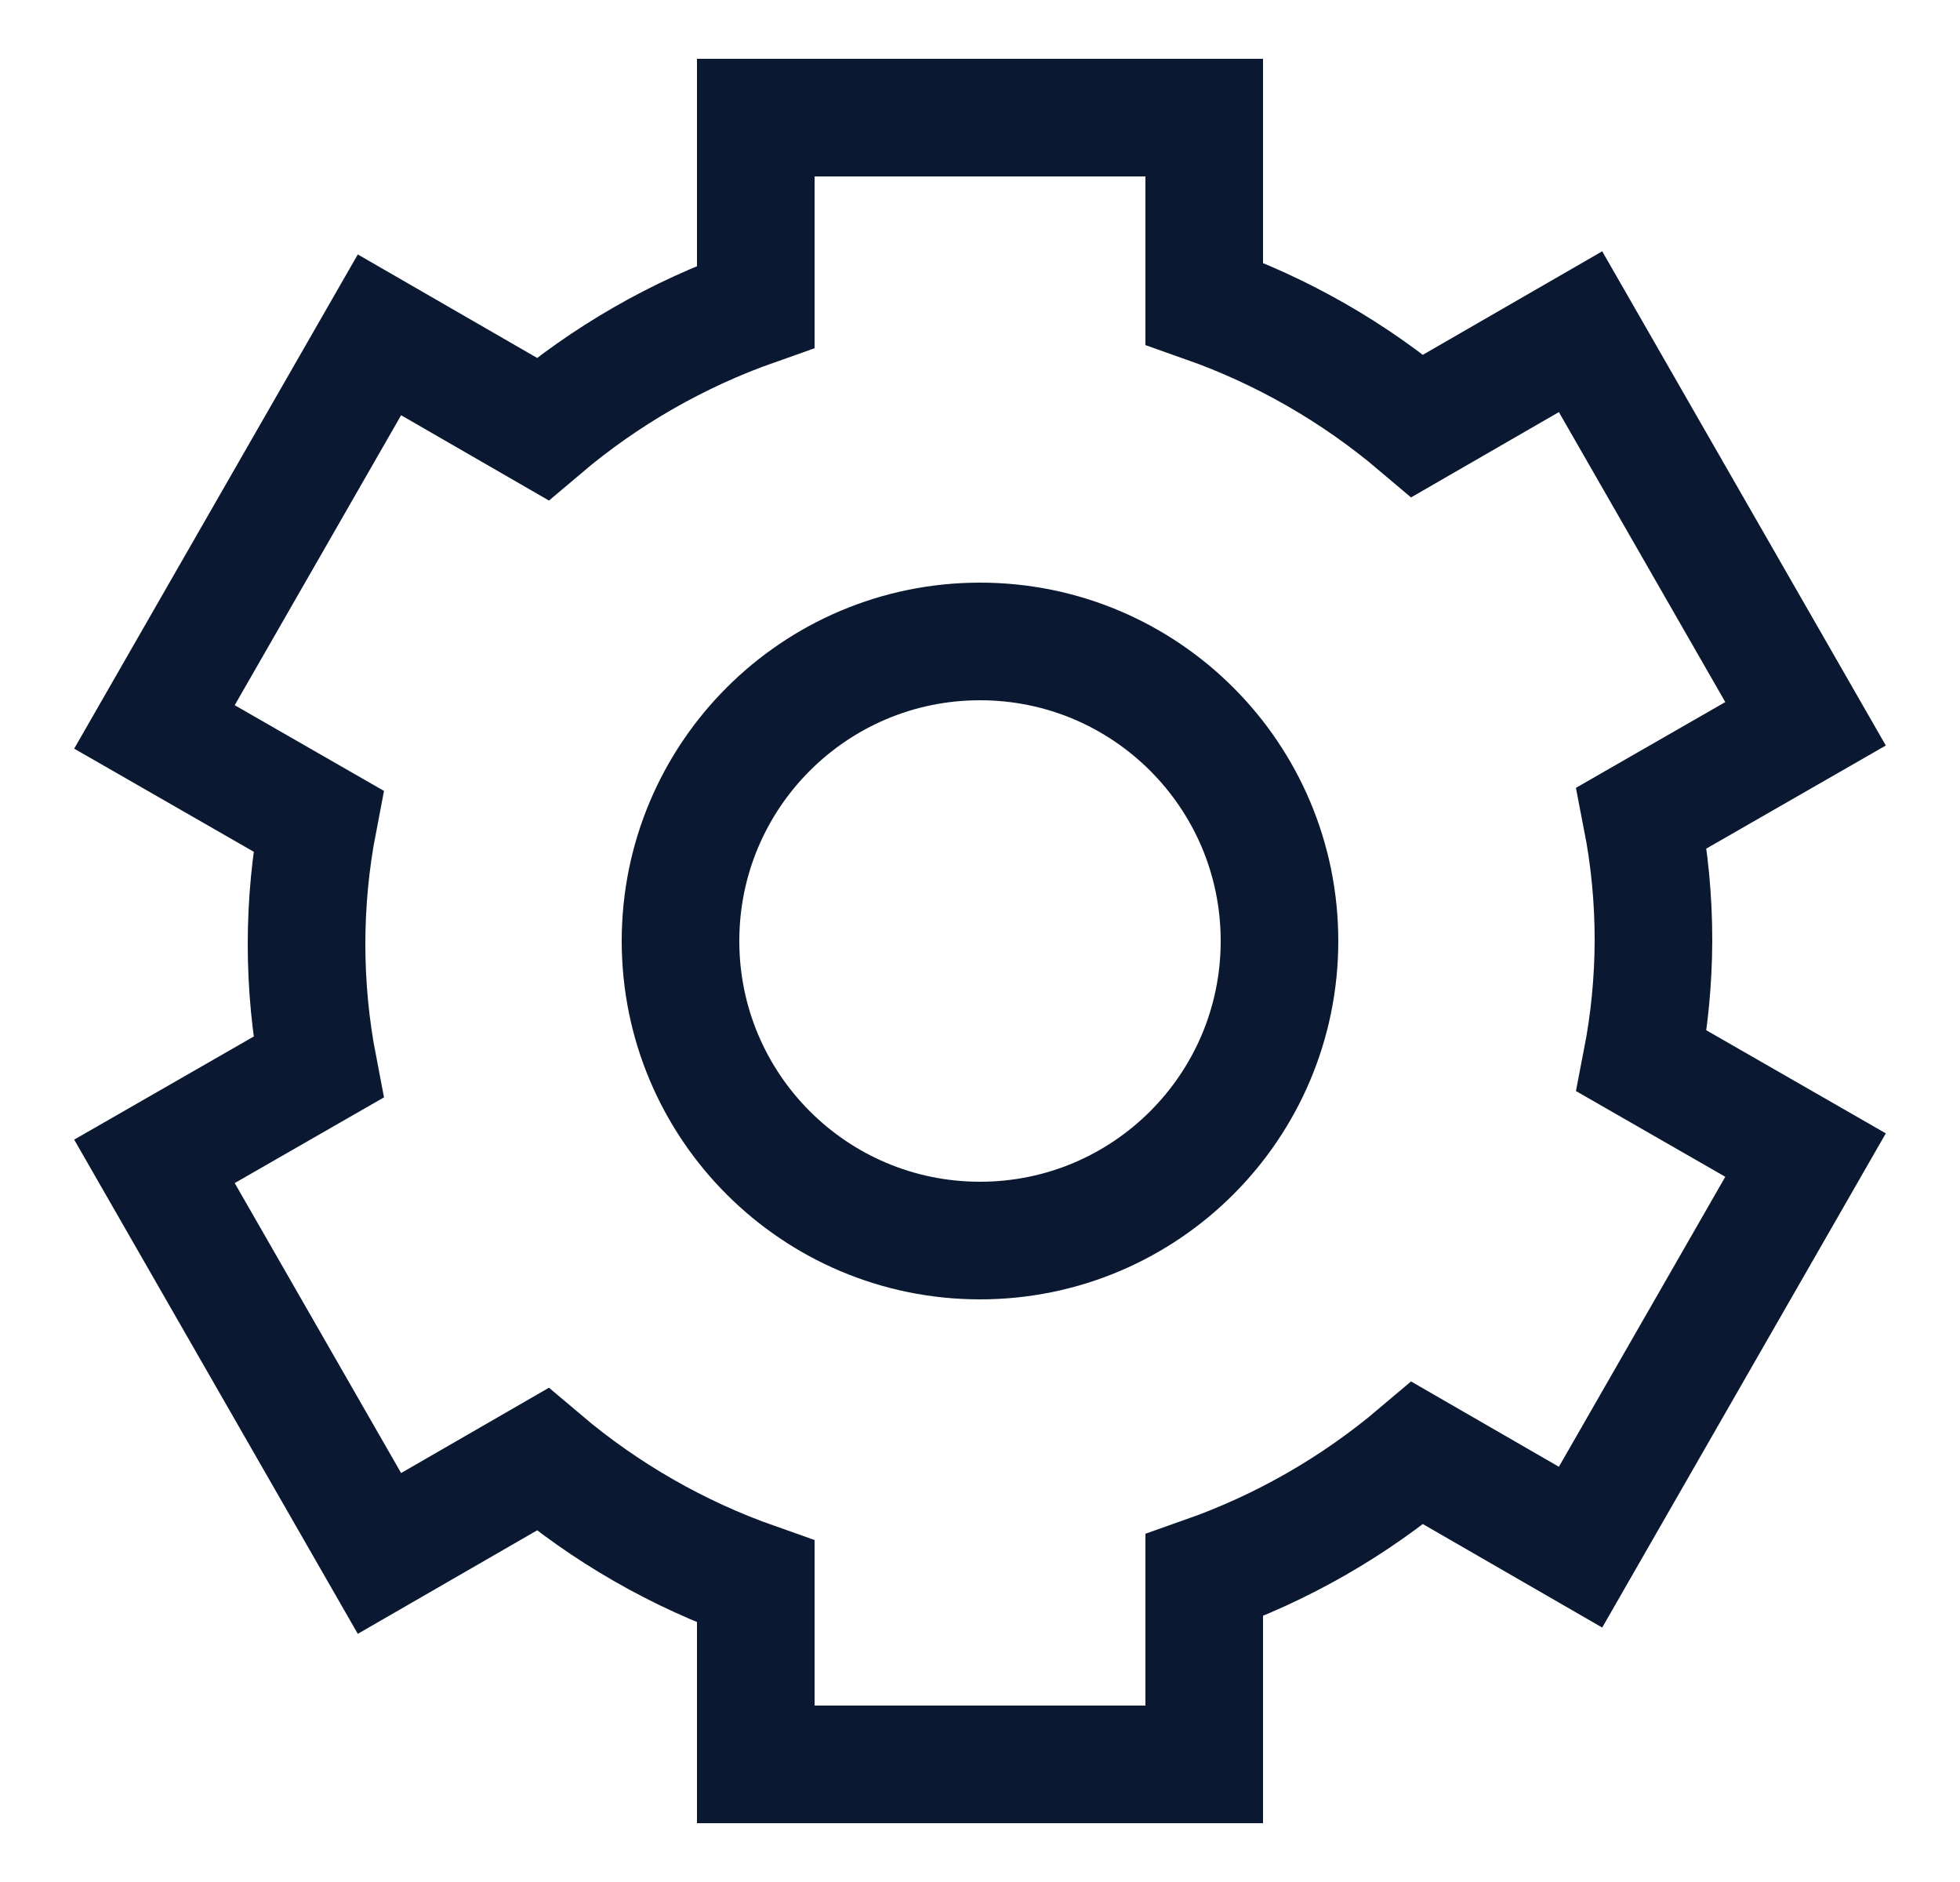 <svg width="25" height="24" viewBox="0 0 25 24" fill="none" xmlns="http://www.w3.org/2000/svg">
<g clip-path="url(#clip0_1_762)">
<path d="M21.09 12C21.091 11.473 21.041 10.947 20.94 10.43L23.03 9.23L20.16 4.23L18.08 5.43C17.276 4.749 16.354 4.22 15.36 3.87V1.5H9.64V3.91C8.646 4.26 7.724 4.789 6.92 5.47L4.84 4.27L1.97 9.27L4.06 10.47C3.86 11.507 3.86 12.573 4.06 13.61L1.97 14.81L4.84 19.81L6.92 18.61C7.724 19.291 8.646 19.82 9.64 20.17V22.5H15.36V20.09C16.354 19.74 17.276 19.211 18.08 18.53L20.16 19.73L23.03 14.73L20.94 13.53C21.038 13.026 21.088 12.514 21.09 12Z" stroke="#0A1931" stroke-width="1.5" stroke-miterlimit="10"/>
<path d="M12.5 15.82C14.61 15.82 16.32 14.11 16.32 12C16.32 9.89 14.61 8.18 12.5 8.18C10.39 8.18 8.68 9.89 8.68 12C8.68 14.11 10.39 15.82 12.5 15.82Z" stroke="#0A1931" stroke-width="1.5" stroke-miterlimit="10"/>
</g>
<defs>
<clipPath id="clip0_1_762">
<rect width="24" height="24" fill="white" transform="translate(0.5)"/>
</clipPath>
</defs>
</svg>
